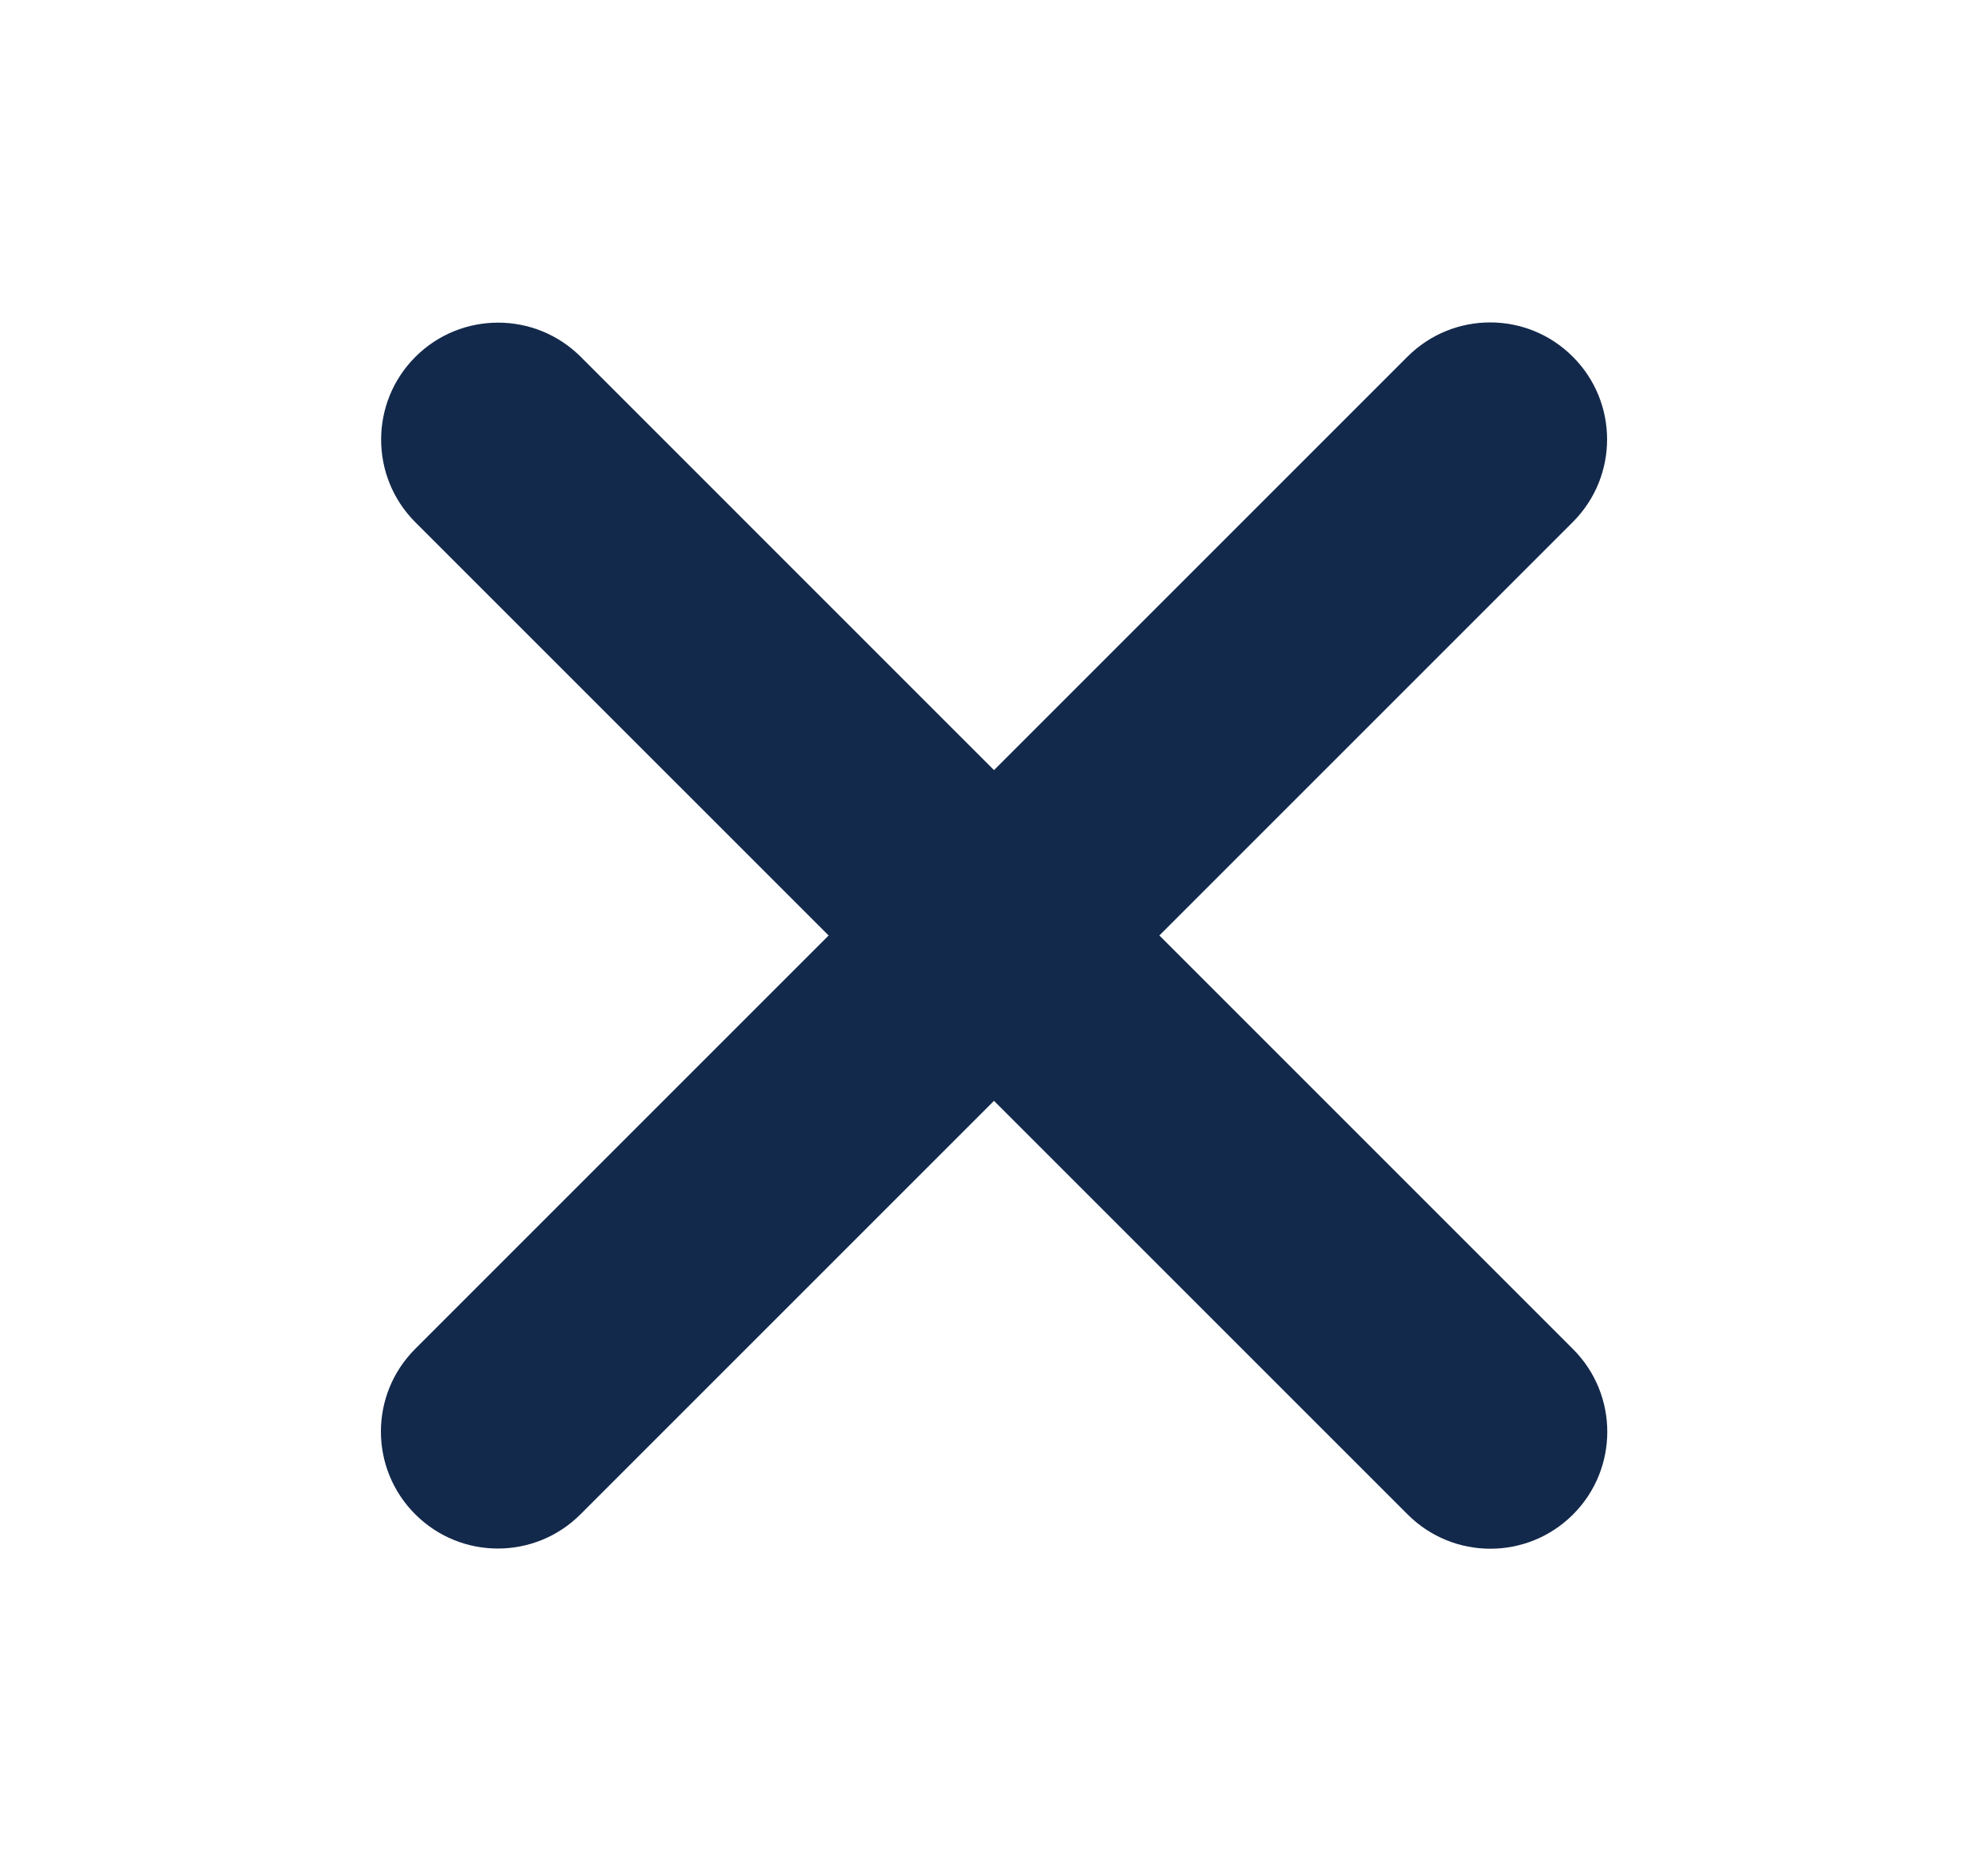 <?xml version="1.0" encoding="UTF-8"?>
<svg width="34px" height="32px" viewBox="0 0 32 32" version="1.1" xmlns="http://www.w3.org/2000/svg">
    <title>Close Menu</title>
    <g stroke="none" stroke-width="1" fill="none" fill-rule="evenodd">
        <rect fill="#FFFFFF" x="0" y="0" width="32" height="32"></rect>
        <path d="M6.101,23.071 L23.071,6.101 C23.852,5.319 25.118,5.319 25.899,6.101 C26.681,6.882 26.681,8.148 25.899,8.929 L8.929,25.899 C8.148,26.681 6.882,26.681 6.101,25.899 C5.319,25.118 5.319,23.852 6.101,23.071 Z" fill="#13294b"></path>
        <path d="M8.933,6.104 L25.903,23.075 C26.684,23.856 26.684,25.122 25.903,25.903 C25.122,26.684 23.856,26.684 23.075,25.903 L6.104,8.933 C5.323,8.152 5.323,6.885 6.104,6.104 C6.885,5.323 8.152,5.323 8.933,6.104 Z" fill="#13294b"></path>
    </g>
</svg>
